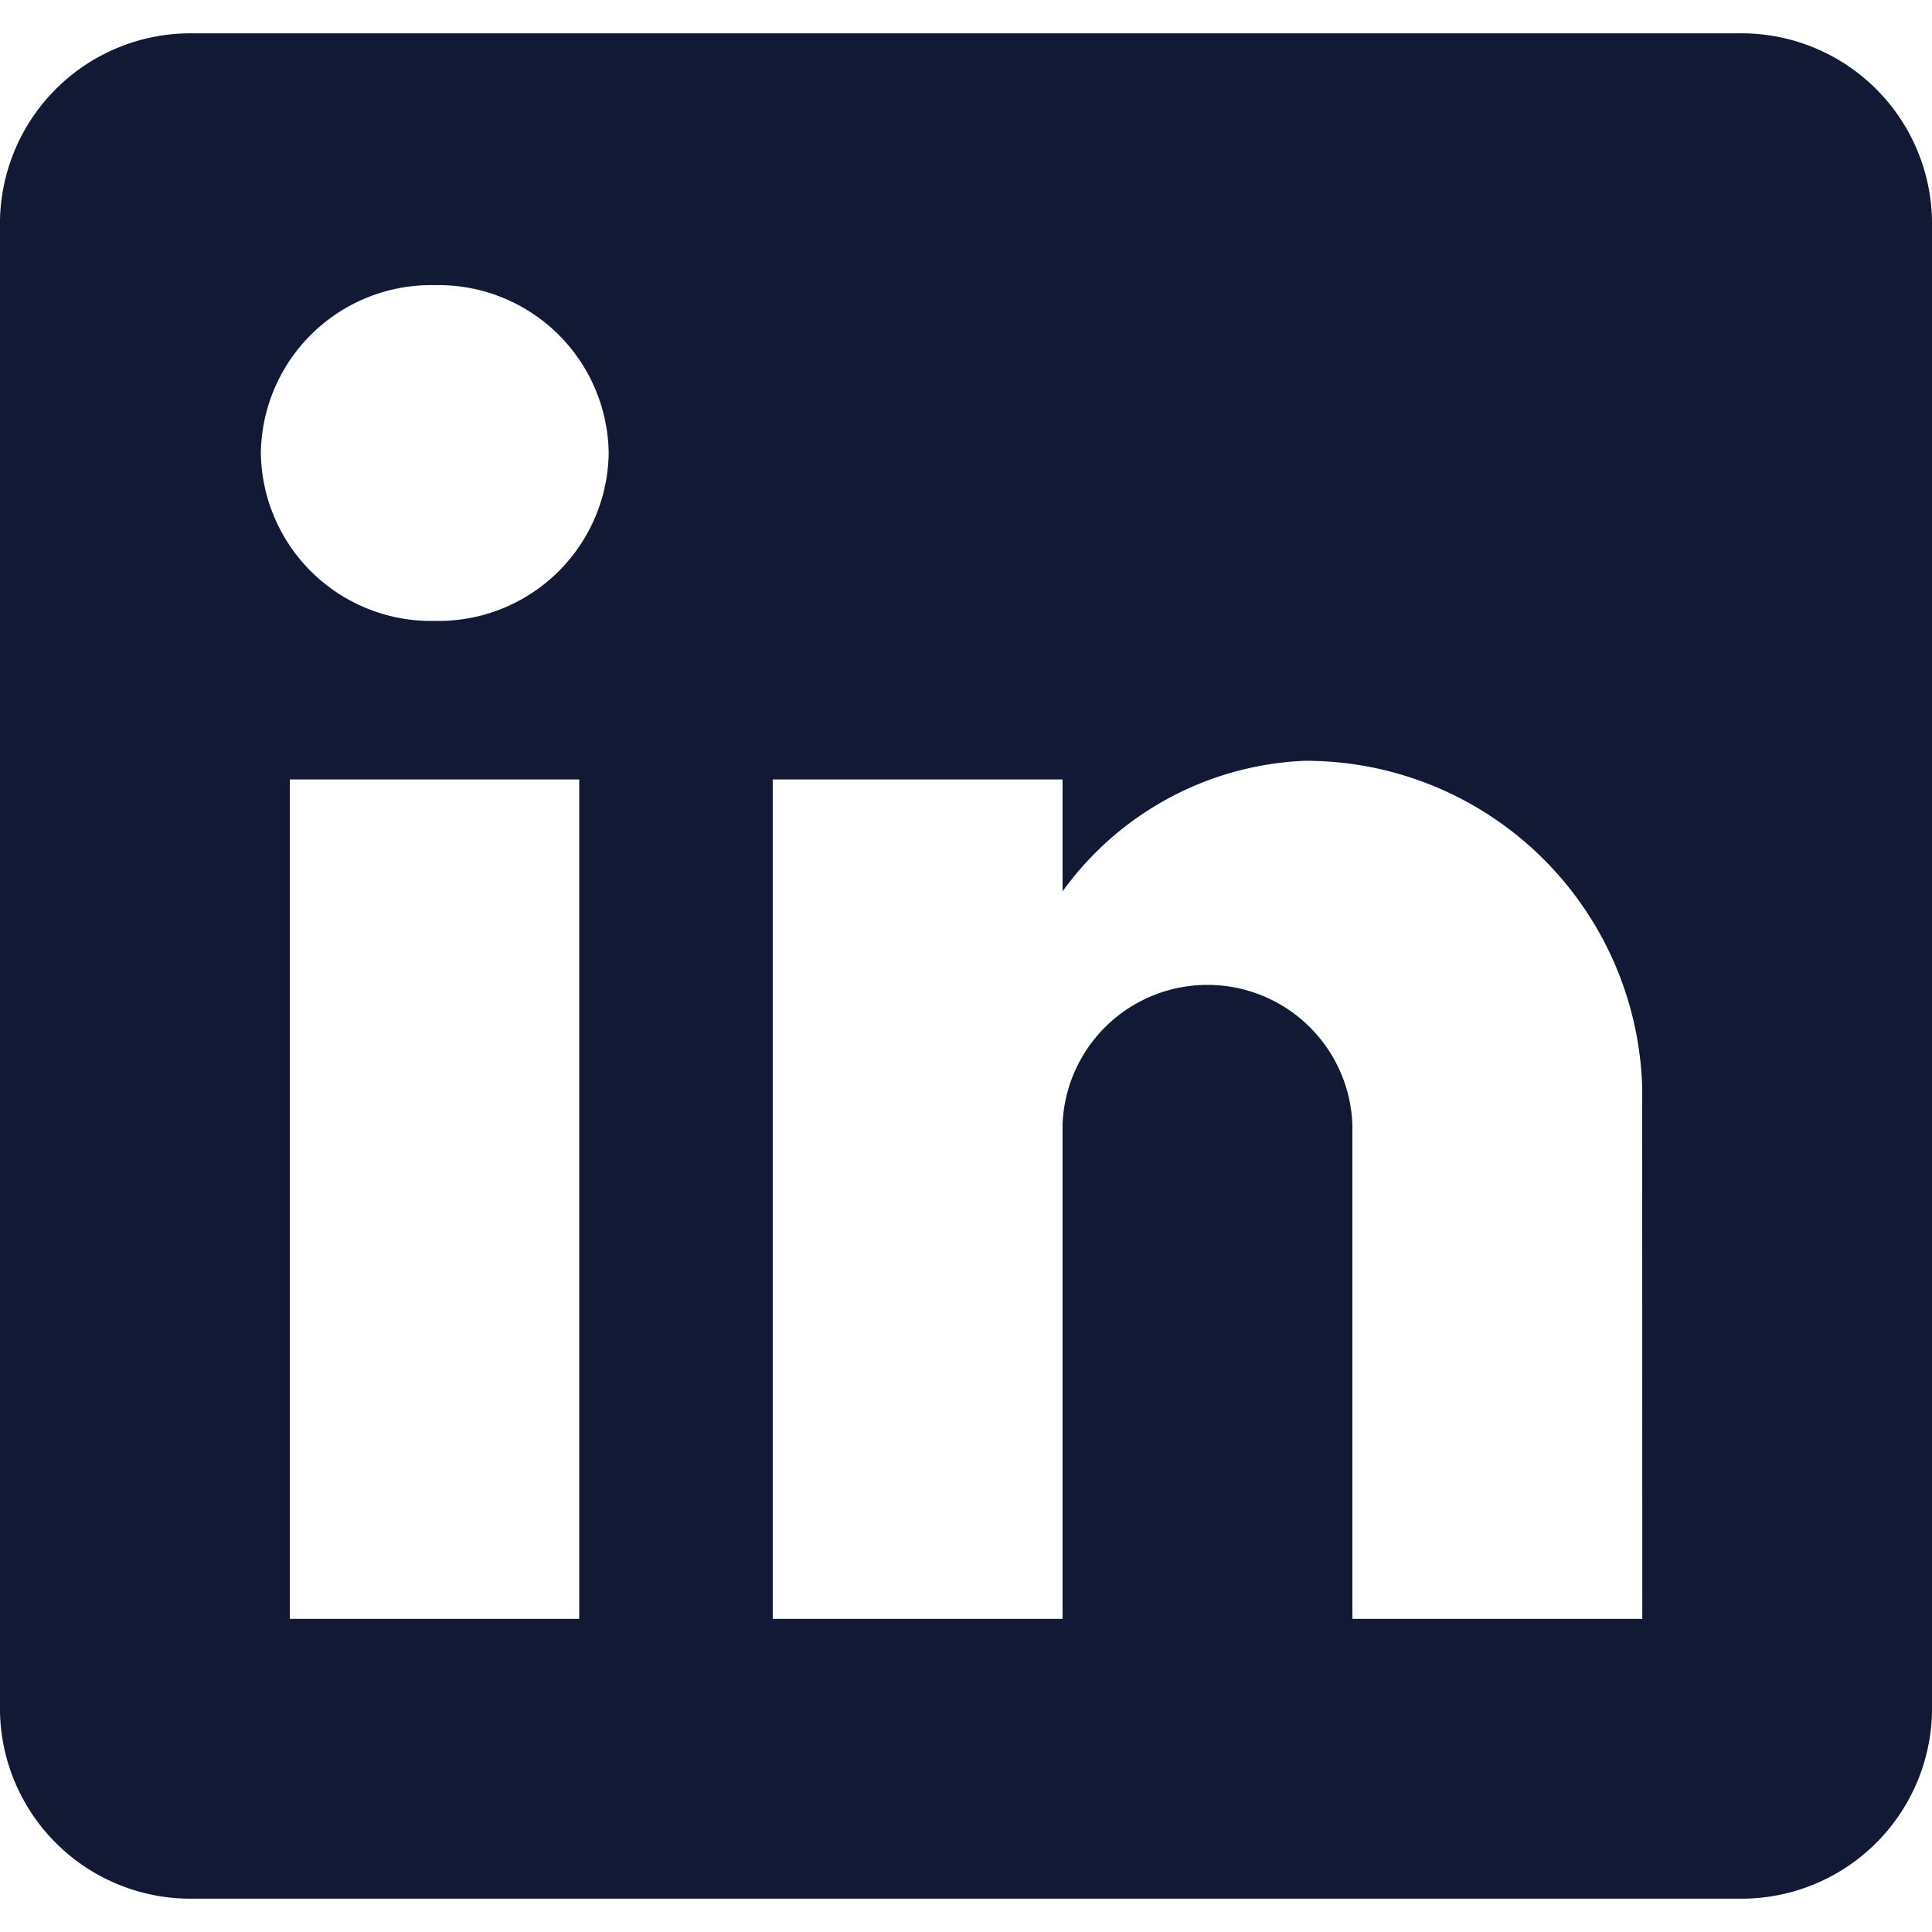 <svg xmlns="http://www.w3.org/2000/svg" width="11" height="11" viewBox="0 0 19.679 19"><defs><style>.a{fill:#111934;}</style></defs><path class="a" d="M17.711,0H1.968A1.941,1.941,0,0,0,0,1.9V17.1A1.941,1.941,0,0,0,1.968,19H17.711a1.941,1.941,0,0,0,1.968-1.9V1.9A1.941,1.941,0,0,0,17.711,0ZM5.9,16.15H2.952V7.6H5.9ZM4.428,5.985a1.734,1.734,0,0,1-1.771-1.71,1.734,1.734,0,0,1,1.771-1.71A1.734,1.734,0,0,1,6.2,4.275,1.734,1.734,0,0,1,4.428,5.985Zm12.3,10.165H13.775V11.115a1.477,1.477,0,0,0-2.952,0V16.15H7.871V7.6h2.952V8.74a3.206,3.206,0,0,1,2.46-1.33,3.428,3.428,0,0,1,3.444,3.325Z"/></svg>